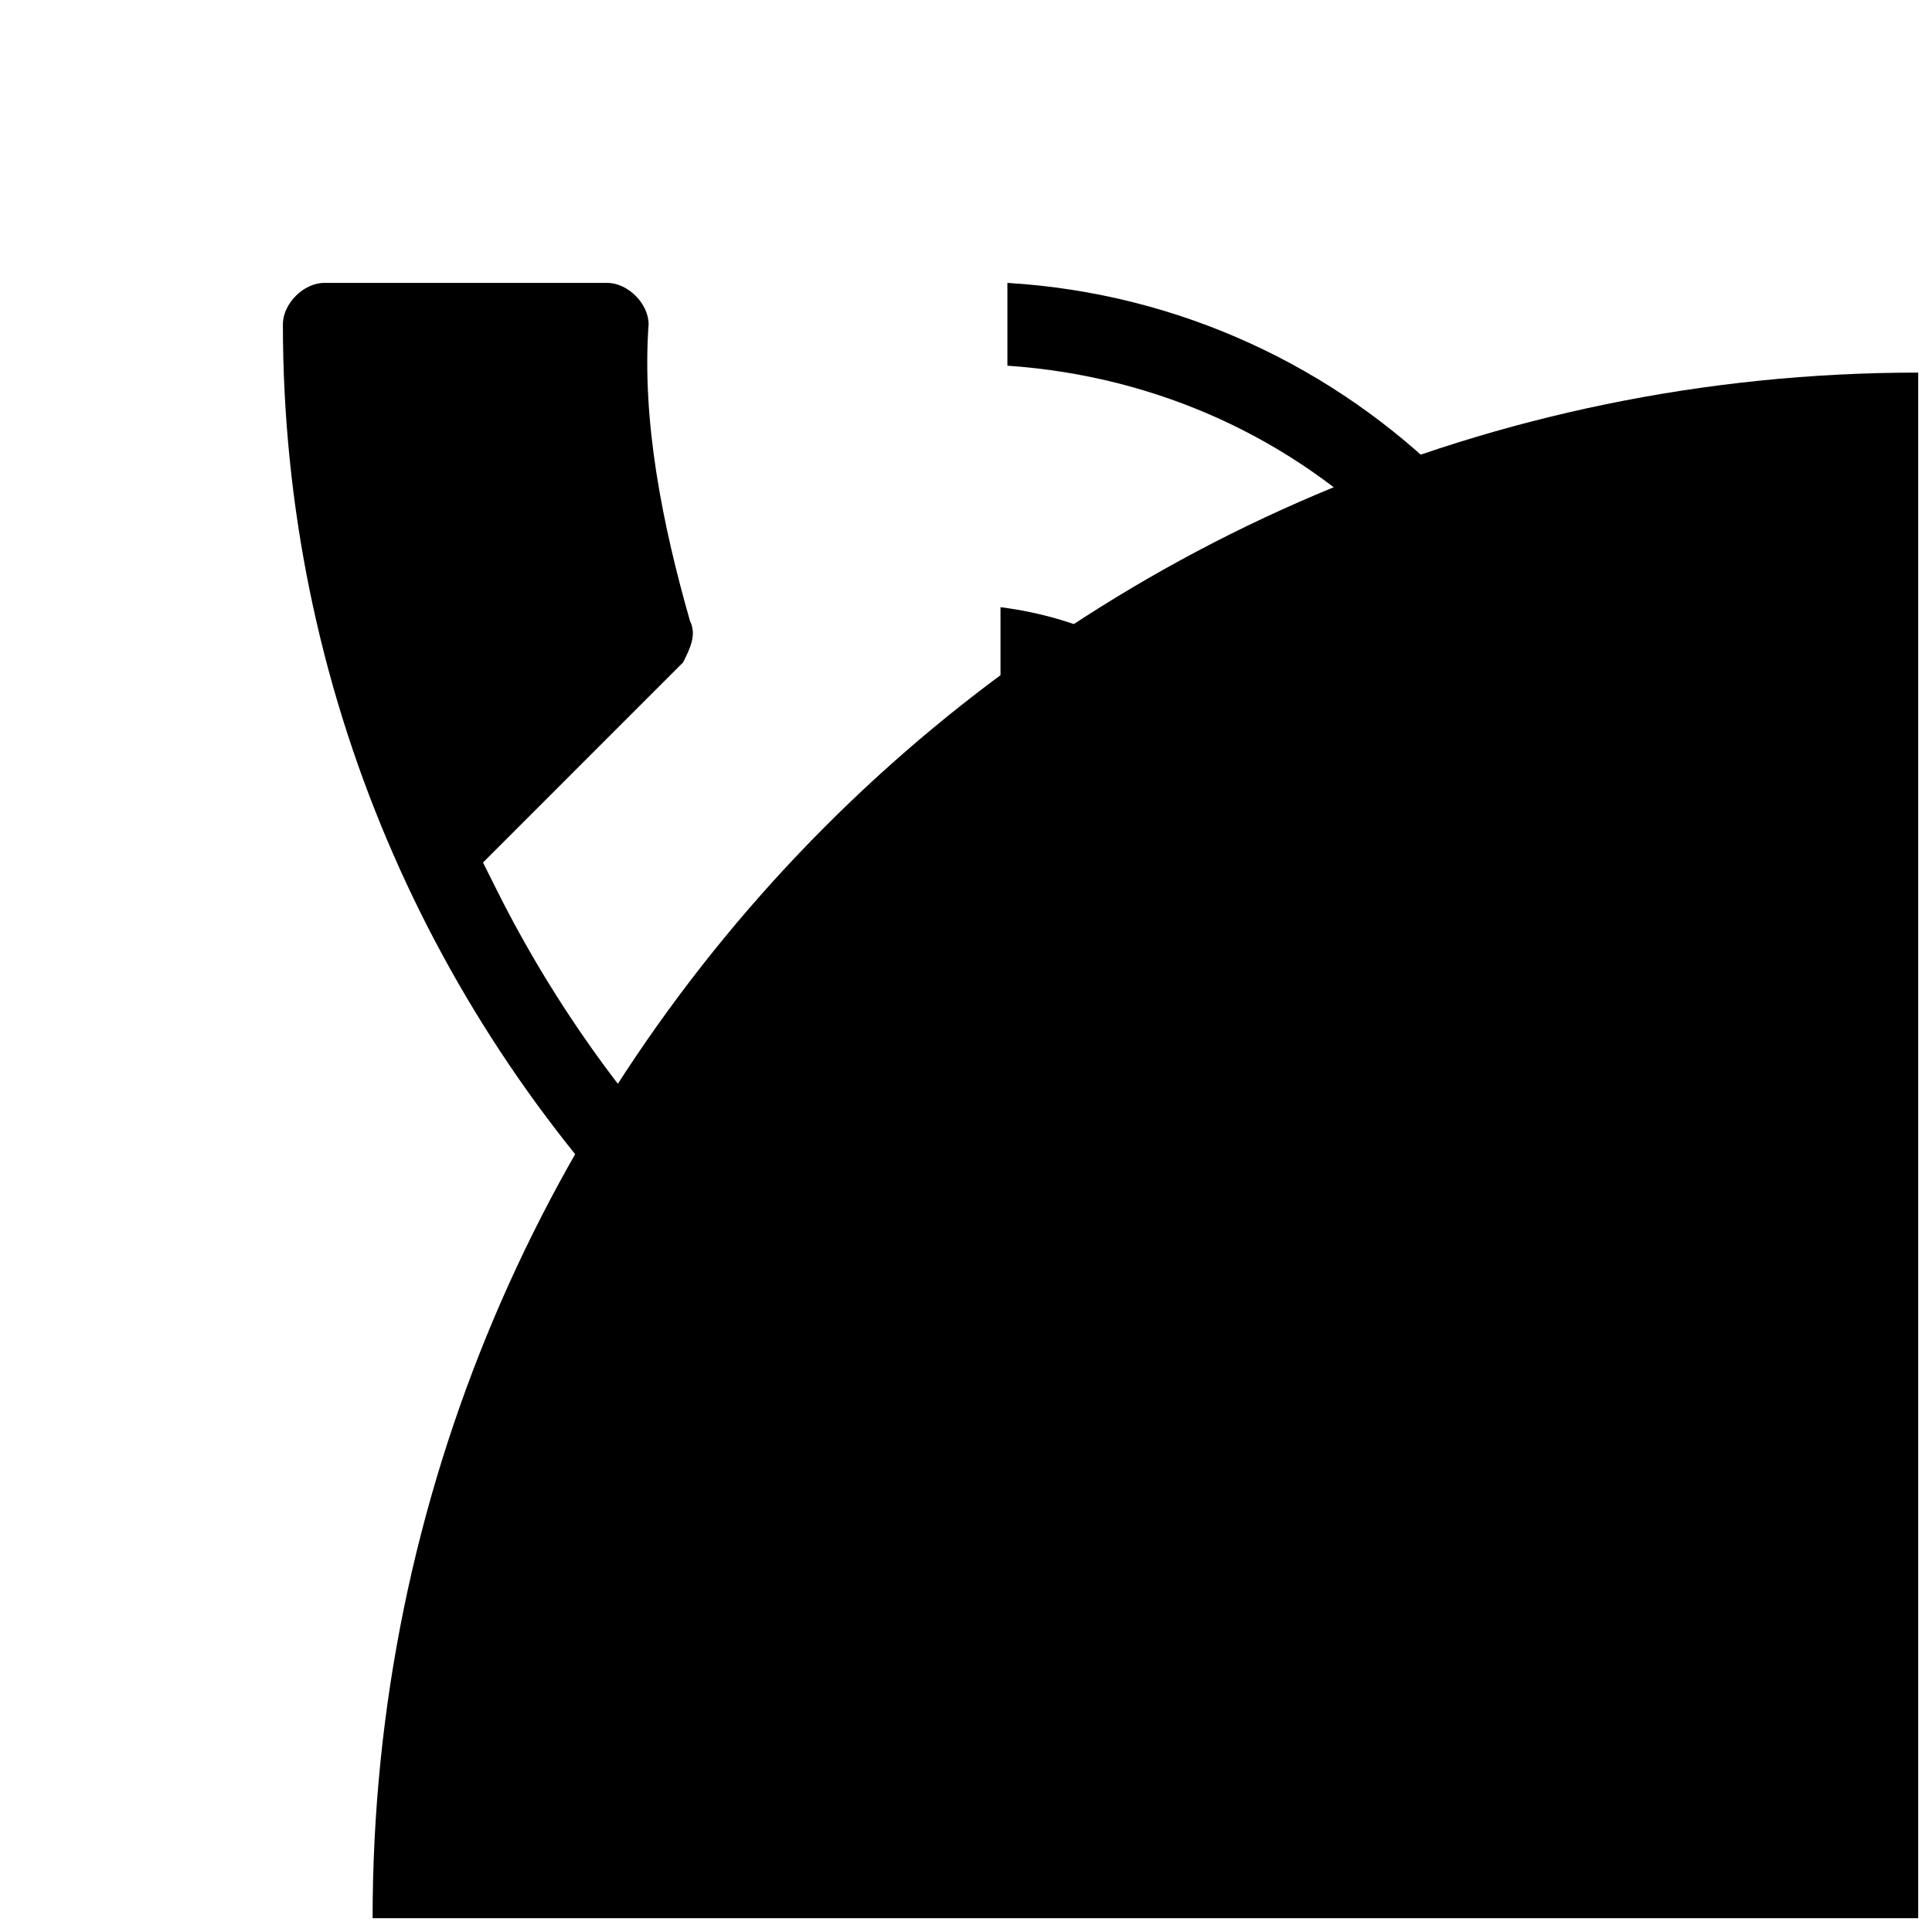 <?xml version="1.0" encoding="utf-8"?>
<!-- Generator: Adobe Illustrator 24.2.3, SVG Export Plug-In . SVG Version: 6.00 Build 0)  -->
<svg version="1.1" id="ico_contactus"
            xmlns="http://www.w3.org/2000/svg" xmlns:xlink="http://www.w3.org/1999/xlink" x="0px" y="0px"
            viewBox="0 0 28 28" enable-background="new 0 0 28 28;" xml:space="preserve">
            <g>
              <linearGradient id="PathContactus_17_2_" gradientUnits="userSpaceOnUse" x1="-38.633" y1="42.374"
                x2="-38.633" y2="41.374" gradientTransform="matrix(19.829 0 0 -19.84 780.068 844.783)">
                <stop className="c-icon-gradient" offset="0"></stop>
                <stop className="c-icon-gradient c-icon-gradient--dark" offset="1"></stop>
              </linearGradient>
              <path id="PathContactus_17" className="st0" d="M4.1,4.7c0-0.3,0.3-0.6,0.6-0.6h4.1c0.3,0,0.6,0.3,0.6,0.6C9.3,6.1,9.6,7.6,10,9
c0.1,0.2,0,0.4-0.1,0.6L7,12.5l0.2,0.4c1.7,3.4,4.5,6.2,7.9,7.9l0.4,0.2l2.9-2.9c0.2-0.2,0.4-0.2,0.6-0.2c1.4,0.5,2.9,0.7,4.3,0.7
c0.3,0,0.6,0.3,0.6,0.6v4.1c0,0.3-0.3,0.6-0.6,0.6C12.7,23.9,4.1,15.3,4.1,4.7z M22.7,13.4C22.4,9,19,5.6,14.6,5.3V4.1
c5,0.3,9,4.3,9.3,9.3L22.7,13.4z M18,13.4c-0.3-1.8-1.7-3.2-3.5-3.5V8.8c2.4,0.3,4.4,2.2,4.6,4.6L18,13.4z"></path>
              <g>
                <defs>
                  <path id="PathContactus_17_1_" d="M4.1,4.7c0-0.3,0.3-0.6,0.6-0.6h4.1c0.3,0,0.6,0.3,0.6,0.6C9.3,6.1,9.6,7.6,10,9
c0.1,0.2,0,0.4-0.1,0.6L7,12.5l0.2,0.4c1.7,3.4,4.5,6.2,7.9,7.9l0.4,0.2l2.9-2.9c0.2-0.2,0.4-0.2,0.6-0.2
c1.4,0.5,2.9,0.7,4.3,0.7c0.3,0,0.6,0.3,0.6,0.6v4.1c0,0.3-0.3,0.6-0.6,0.6C12.7,23.9,4.1,15.3,4.1,4.7z M22.7,13.4
C22.4,9,19,5.6,14.6,5.3V4.1c5,0.3,9,4.3,9.3,9.3L22.7,13.4z M18,13.4c-0.3-1.8-1.7-3.2-3.5-3.5V8.8c2.4,0.3,4.4,2.2,4.6,4.6
L18,13.4z"></path>
                </defs>
                <clipPath id="PathContactus_17_3_">
                  <use xlink:href="#PathContactus_17_1_" overflow="visible"></use>
                </clipPath>
                <linearGradient id="PathContactus_9_1_" gradientUnits="userSpaceOnUse" x1="-38.865" y1="42.445"
                  x2="-38.865" y2="41.445" gradientTransform="matrix(22.361 0 0 -22.361 885.671 954.525)">
                  <stop offset="0" stop-color="#FFFFFF"></stop>
                  <stop offset="1" stop-color="#FFFFFF" stop-opacity="0"></stop>
                </linearGradient>
                <path id="PathContactus_9" className="st1" d="M5.4,27.8c0-12.3,10-22.4,22.4-22.4l0,0v22.4H5.4z"></path>
              </g>
            </g>
          </svg>